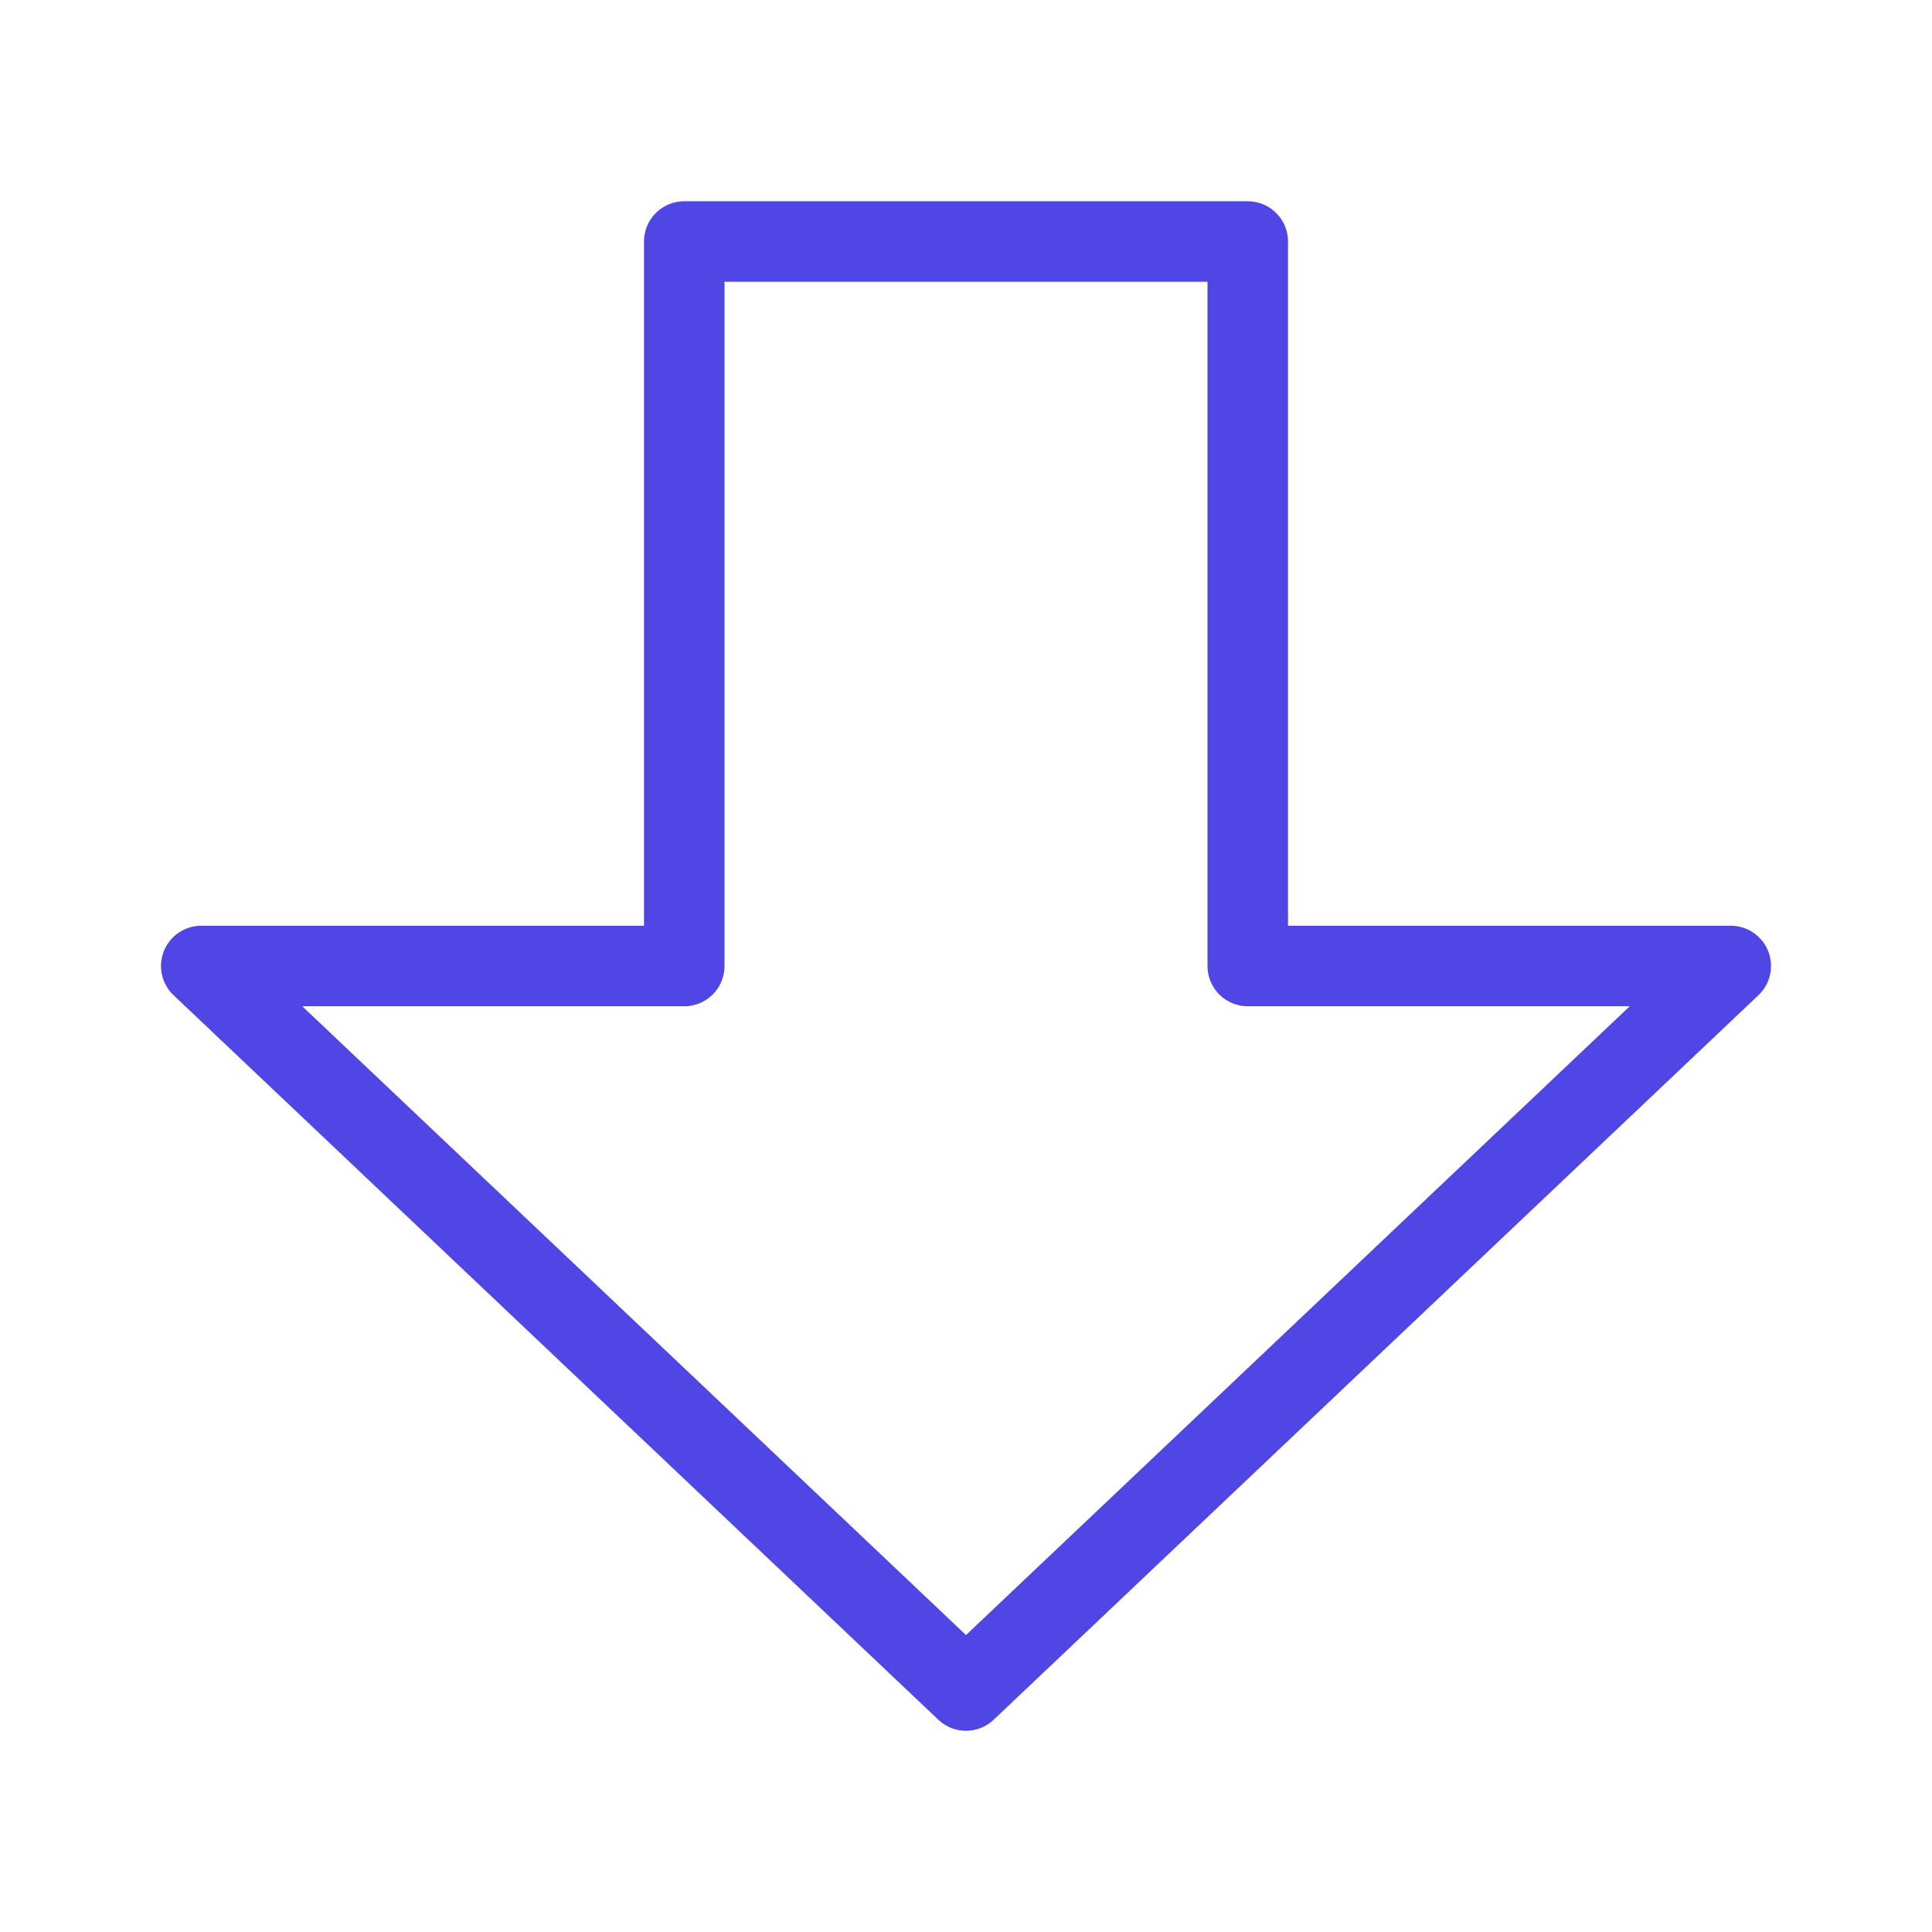 <?xml version="1.0" encoding="UTF-8"?>
<svg width="38" height="38" viewBox="0 0 48 48" fill="none" xmlns="http://www.w3.org/2000/svg">
  <path d="M5 24L24 42L43 24H31V6H17V24H5Z" fill="none" stroke="#4f46e5" stroke-width="2" stroke-linecap="round"
        stroke-linejoin="round"/>
</svg>
